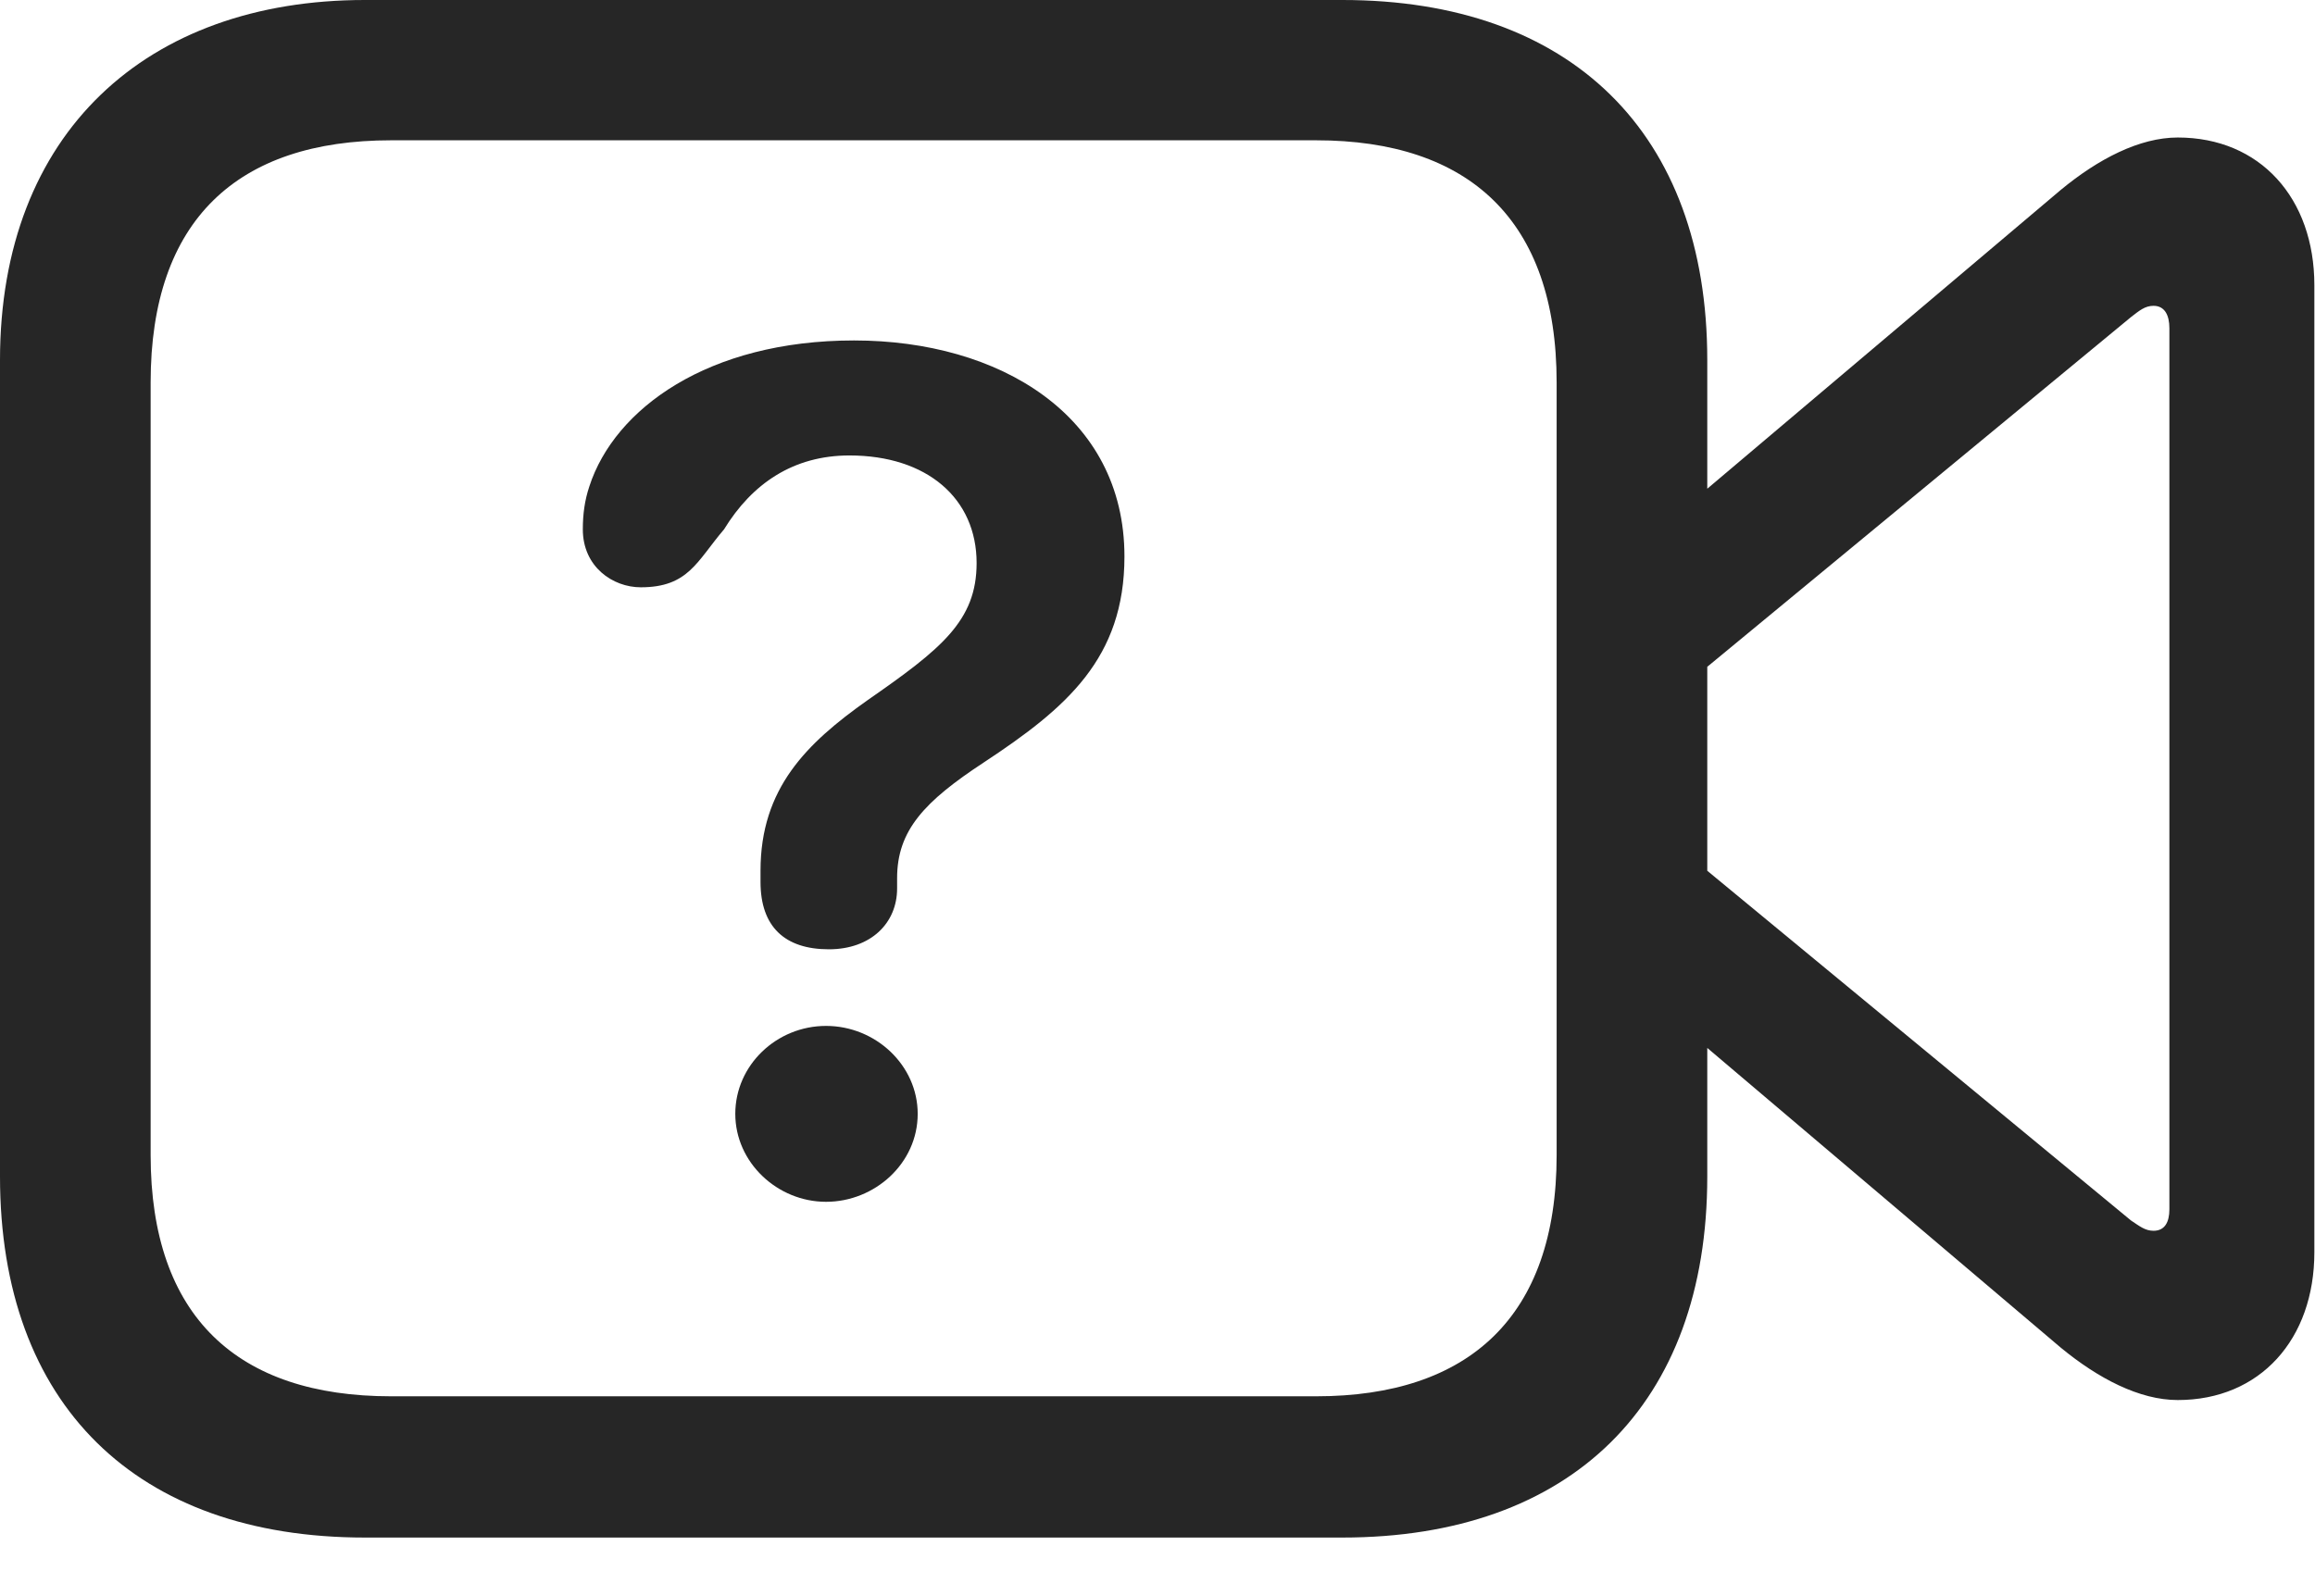 <svg width="29" height="20" viewBox="0 0 29 20" fill="none" xmlns="http://www.w3.org/2000/svg">
<g id="questionmark.video" clip-path="url(#clip0_2201_858)">
<g id="Group">
<path id="Vector" d="M4.57 19.266H16.816C19.676 19.266 21.387 17.602 21.387 14.742V4.512C21.387 1.664 19.676 0 16.816 0H4.57C1.84 0 0 1.664 0 4.512V14.742C0 17.602 1.711 19.266 4.57 19.266ZM4.898 17.496C2.977 17.496 1.887 16.5 1.887 14.473V4.793C1.887 2.754 2.977 1.758 4.898 1.758H16.488C18.398 1.758 19.5 2.754 19.5 4.793V14.473C19.5 16.5 18.398 17.496 16.488 17.496H4.898ZM21.117 6.352V8.578L26.695 3.973C26.801 3.891 26.871 3.832 26.977 3.832C27.117 3.832 27.176 3.949 27.176 4.113V15.152C27.176 15.316 27.117 15.422 26.977 15.422C26.871 15.422 26.801 15.363 26.695 15.293L21.117 10.688V12.902L25.816 16.887C26.285 17.273 26.801 17.543 27.281 17.543C28.312 17.543 28.992 16.781 28.992 15.691V3.574C28.992 2.484 28.312 1.723 27.281 1.723C26.801 1.723 26.285 1.992 25.816 2.379L21.117 6.352Z" fill="black" fill-opacity="0.85"/>
<path id="Vector_2" d="M10.383 11.895C10.91 11.895 11.238 11.566 11.238 11.133C11.238 11.098 11.238 11.051 11.238 11.004C11.238 10.406 11.578 10.043 12.328 9.551C13.359 8.871 14.086 8.25 14.086 6.973C14.086 5.203 12.516 4.266 10.699 4.266C8.871 4.266 7.699 5.121 7.383 6.094C7.324 6.27 7.301 6.445 7.301 6.633C7.301 7.102 7.676 7.359 8.027 7.359C8.625 7.359 8.73 7.031 9.07 6.633C9.422 6.059 9.938 5.707 10.641 5.707C11.613 5.707 12.234 6.246 12.234 7.055C12.234 7.781 11.789 8.133 10.863 8.777C10.102 9.316 9.527 9.879 9.527 10.91C9.527 10.957 9.527 11.016 9.527 11.051C9.527 11.613 9.832 11.895 10.383 11.895ZM10.348 15.059C10.957 15.059 11.496 14.578 11.496 13.957C11.496 13.348 10.969 12.855 10.348 12.855C9.727 12.855 9.211 13.348 9.211 13.957C9.211 14.566 9.738 15.059 10.348 15.059Z" fill="black" fill-opacity="0.85"/>
</g>
</g>
<defs>
<clipPath id="clip0_2201_858">
<rect width="28.992" height="19.277" fill="white"/>
</clipPath>
</defs>
</svg>
